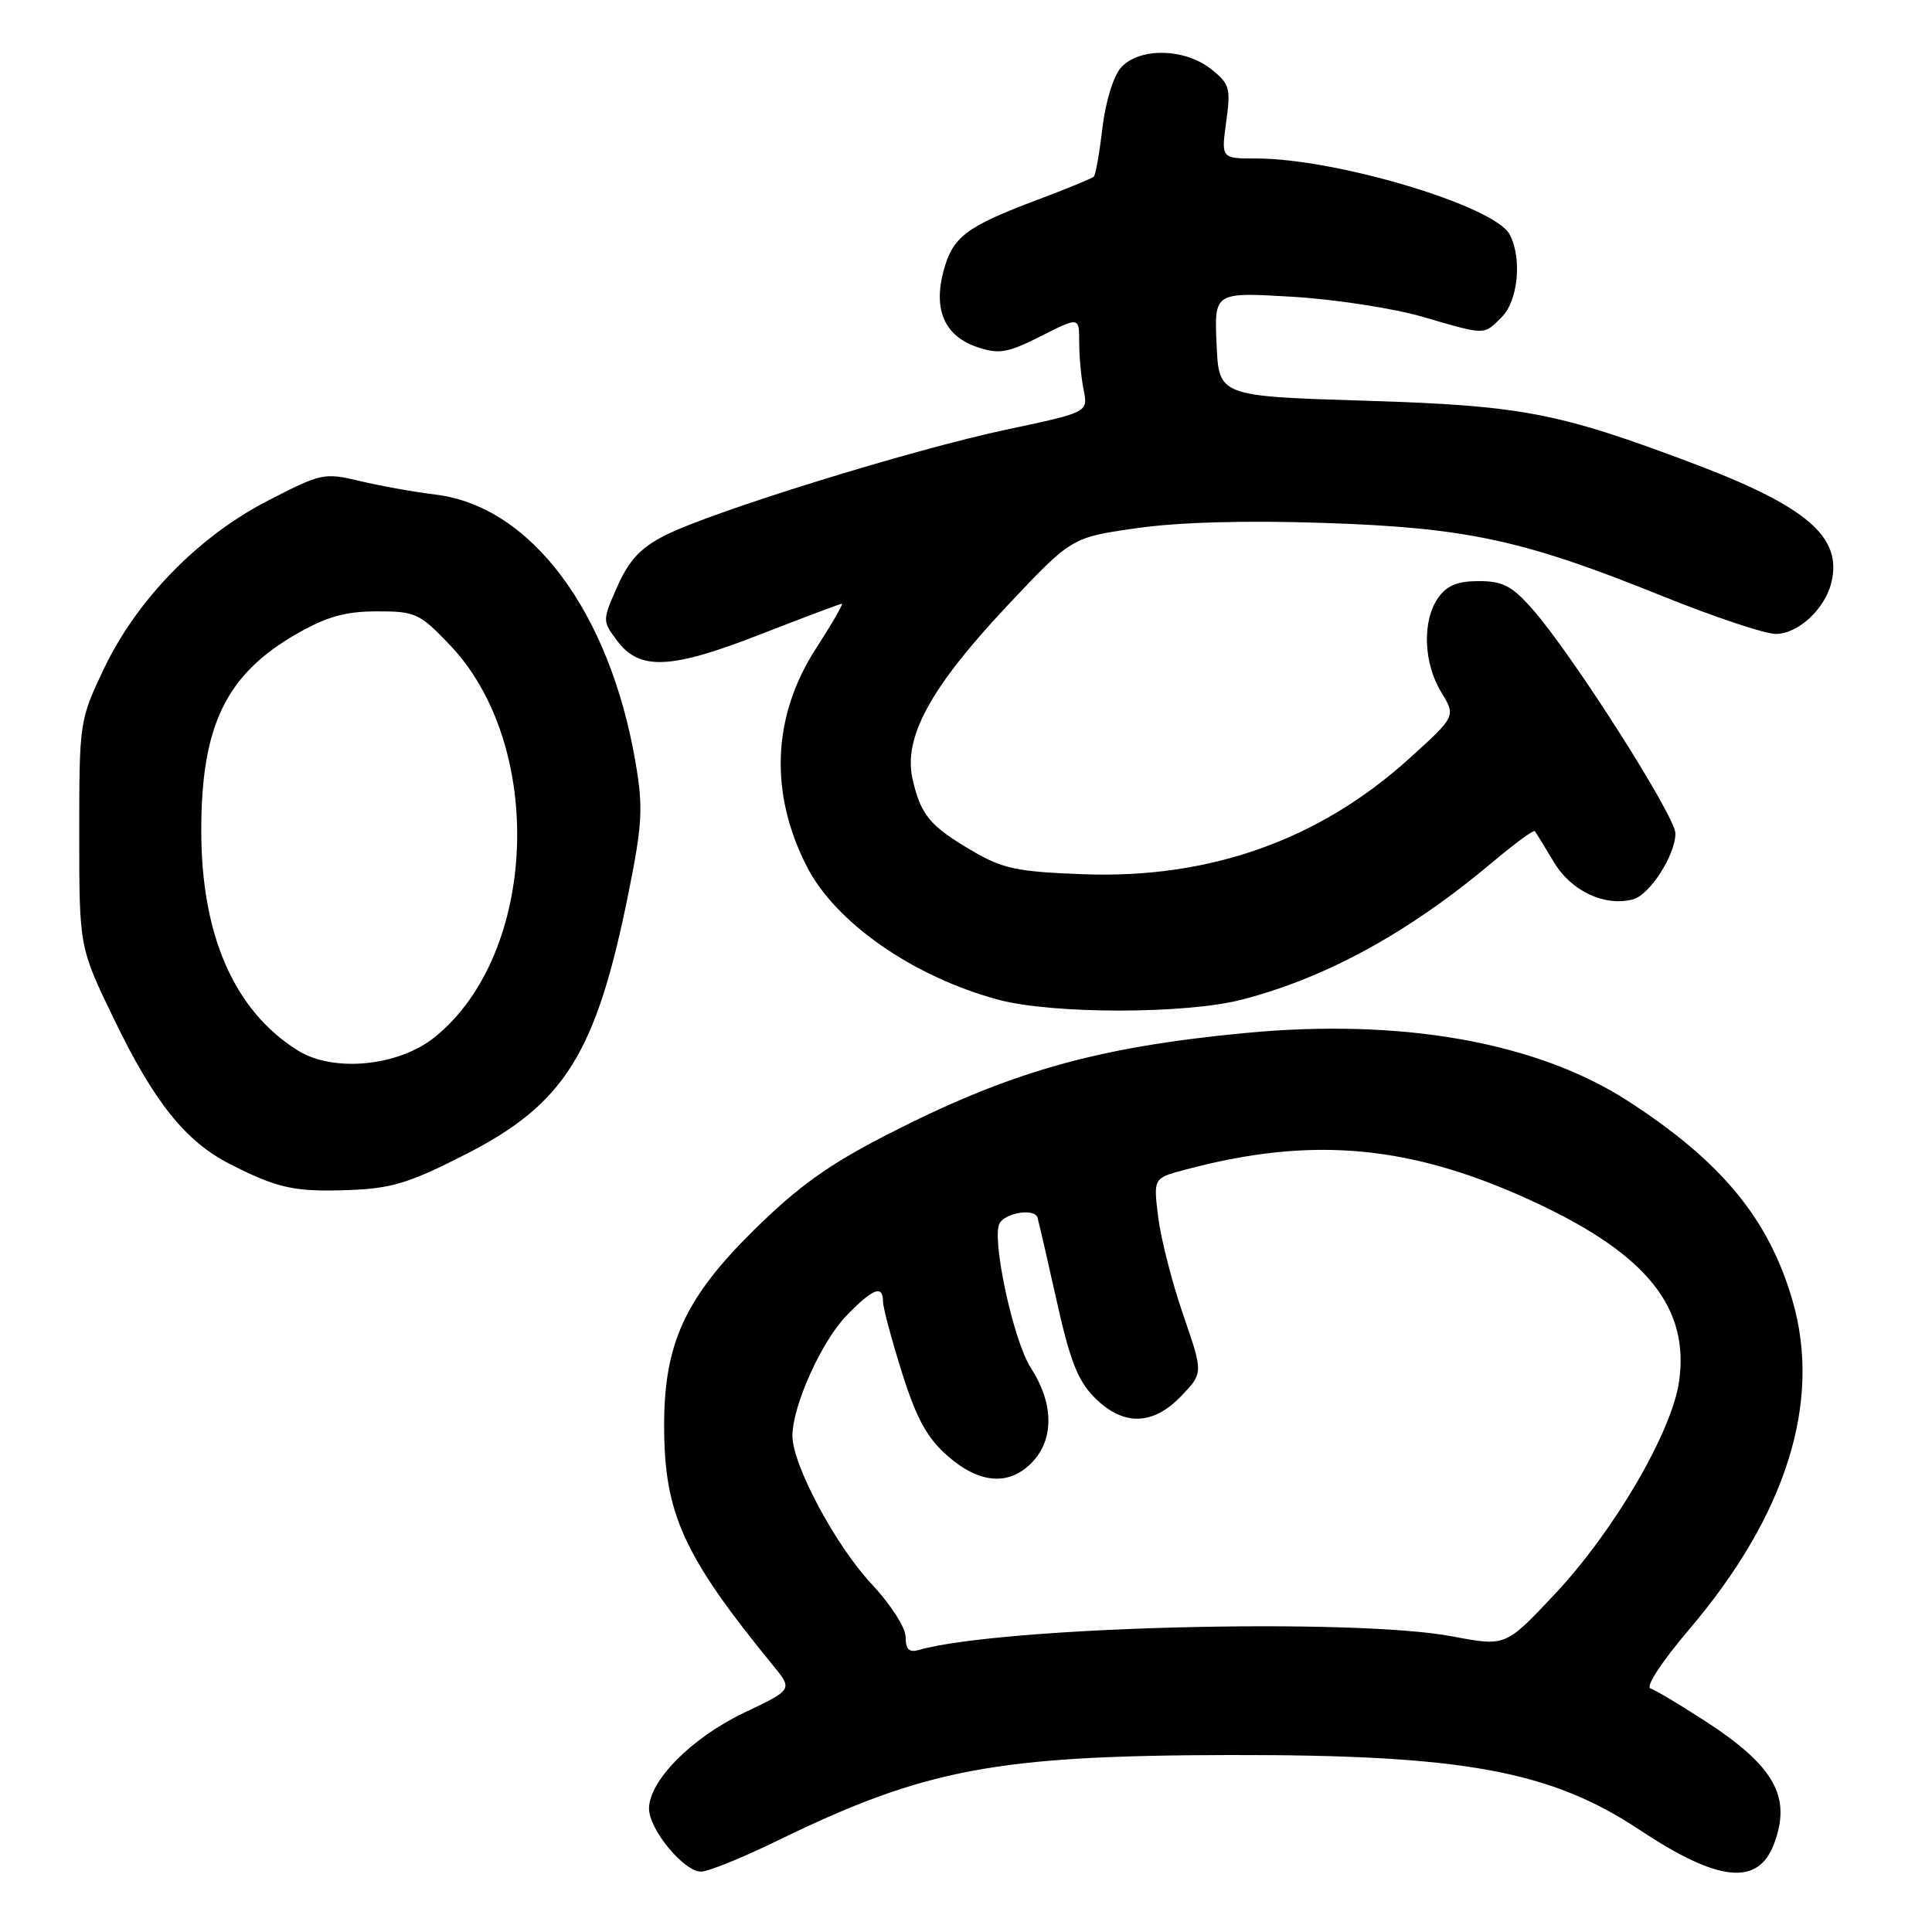 <?xml version="1.0" encoding="UTF-8" standalone="no"?>
<!DOCTYPE svg PUBLIC "-//W3C//DTD SVG 1.1//EN" "http://www.w3.org/Graphics/SVG/1.1/DTD/svg11.dtd" >
<svg xmlns="http://www.w3.org/2000/svg" xmlns:xlink="http://www.w3.org/1999/xlink" version="1.1" viewBox="0 0 256 256">
 <g >
 <path fill="currentColor"
d=" M 235.05 244.37 C 237.44 238.07 235.14 233.99 225.76 227.93 C 222.53 225.84 219.36 223.95 218.70 223.73 C 218.01 223.50 220.19 220.18 223.81 215.92 C 236.66 200.82 241.39 185.83 237.55 172.45 C 234.42 161.56 228.15 153.93 215.73 145.90 C 203.65 138.09 185.78 134.91 165.09 136.87 C 145.27 138.75 133.79 142.01 117.50 150.37 C 109.78 154.33 105.77 157.21 99.89 163.00 C 90.79 171.97 88.00 178.04 88.00 188.86 C 88.00 200.54 90.52 206.10 102.44 220.69 C 105.05 223.88 105.05 223.88 98.57 226.96 C 91.64 230.27 86.00 235.96 86.00 239.65 C 86.00 242.41 90.61 248.00 92.89 248.00 C 93.83 248.00 98.41 246.15 103.05 243.88 C 122.56 234.38 131.93 232.61 163.00 232.55 C 193.88 232.50 205.42 234.61 217.29 242.49 C 227.67 249.38 232.93 249.94 235.05 244.37 Z  M 61.67 152.97 C 74.86 146.25 79.02 139.56 83.31 118.17 C 85.12 109.13 85.23 106.98 84.21 101.00 C 80.78 81.05 70.37 67.09 57.74 65.54 C 54.86 65.19 50.32 64.37 47.65 63.73 C 42.98 62.61 42.55 62.70 35.52 66.33 C 26.26 71.09 18.09 79.49 13.72 88.71 C 10.54 95.42 10.50 95.68 10.50 110.51 C 10.50 125.52 10.50 125.52 15.12 135.07 C 20.41 146.02 24.57 151.23 30.41 154.21 C 36.76 157.46 39.00 157.95 46.20 157.69 C 51.89 157.48 54.22 156.77 61.67 152.97 Z  M 164.54 132.46 C 175.73 129.57 186.71 123.55 197.80 114.22 C 200.71 111.77 203.22 109.93 203.37 110.13 C 203.53 110.33 204.67 112.18 205.90 114.24 C 208.21 118.08 212.58 120.14 216.35 119.18 C 218.58 118.62 221.99 113.32 222.00 110.43 C 222.00 108.16 208.36 86.74 203.09 80.75 C 200.36 77.64 199.14 77.00 195.95 77.00 C 193.12 77.00 191.71 77.58 190.56 79.22 C 188.43 82.26 188.61 87.85 190.96 91.70 C 192.92 94.91 192.92 94.91 186.72 100.52 C 174.78 111.32 160.30 116.46 143.55 115.84 C 134.82 115.52 132.86 115.11 128.91 112.79 C 123.22 109.46 122.03 108.03 120.93 103.28 C 119.65 97.74 123.28 91.09 133.52 80.21 C 141.99 71.21 141.99 71.21 150.65 69.98 C 156.19 69.19 165.12 68.94 175.41 69.29 C 194.36 69.92 201.81 71.53 220.16 78.94 C 227.05 81.72 233.86 84.00 235.30 84.00 C 238.23 84.00 241.78 80.74 242.65 77.25 C 244.18 71.16 239.45 67.09 224.14 61.33 C 206.42 54.66 201.62 53.74 181.00 53.10 C 161.50 52.50 161.50 52.50 161.20 45.60 C 160.90 38.71 160.90 38.71 171.20 39.32 C 176.87 39.66 184.64 40.85 188.48 41.97 C 196.99 44.45 196.56 44.44 199.00 42.00 C 201.17 39.83 201.70 34.17 200.03 31.05 C 198.00 27.27 177.05 21.00 166.45 21.00 C 161.81 21.00 161.81 21.00 162.48 16.13 C 163.10 11.65 162.94 11.10 160.44 9.13 C 156.94 6.37 150.96 6.28 148.55 8.94 C 147.54 10.06 146.50 13.43 146.08 16.92 C 145.69 20.24 145.18 23.16 144.94 23.40 C 144.70 23.64 141.35 25.02 137.50 26.46 C 127.98 30.05 126.25 31.36 125.02 35.91 C 123.63 41.09 125.20 44.58 129.57 46.02 C 132.40 46.96 133.55 46.75 137.93 44.54 C 143.00 41.97 143.00 41.97 143.00 45.36 C 143.00 47.22 143.26 50.07 143.59 51.69 C 144.18 54.63 144.18 54.63 133.34 56.93 C 120.79 59.59 94.22 67.83 88.06 70.97 C 84.87 72.60 83.34 74.25 81.81 77.69 C 79.81 82.22 79.81 82.27 81.75 84.87 C 84.73 88.89 88.87 88.71 100.82 84.03 C 106.50 81.82 111.32 80.00 111.55 80.00 C 111.77 80.00 110.23 82.67 108.12 85.93 C 102.34 94.88 101.91 105.02 106.90 114.80 C 110.70 122.26 120.99 129.42 132.26 132.46 C 139.42 134.39 157.08 134.39 164.54 132.46 Z  M 120.00 216.92 C 120.00 215.67 118.02 212.59 115.46 209.85 C 110.70 204.76 105.00 194.09 105.00 190.26 C 105.00 186.30 108.84 177.76 112.16 174.33 C 115.67 170.71 117.00 170.20 117.00 172.45 C 117.00 173.24 118.13 177.48 119.51 181.86 C 121.45 187.99 122.84 190.53 125.55 192.91 C 129.82 196.65 133.78 196.93 136.83 193.69 C 139.70 190.62 139.61 185.90 136.58 181.23 C 134.26 177.65 131.31 163.92 132.47 162.06 C 133.34 160.65 137.11 160.10 137.47 161.33 C 137.66 161.97 138.81 166.97 140.03 172.44 C 141.77 180.28 142.83 182.98 145.04 185.19 C 148.83 188.99 152.76 188.91 156.53 184.97 C 159.44 181.93 159.44 181.93 156.78 174.22 C 155.31 169.97 153.83 164.17 153.47 161.31 C 152.83 156.12 152.83 156.12 156.86 155.04 C 174.01 150.42 187.22 151.69 203.86 159.53 C 218.28 166.34 223.83 173.31 222.50 182.97 C 221.58 189.68 213.89 202.86 206.00 211.25 C 199.50 218.17 199.50 218.17 192.50 216.84 C 179.41 214.34 132.61 215.53 121.75 218.63 C 120.46 219.00 120.00 218.55 120.00 216.92 Z  M 39.42 139.17 C 31.03 133.90 26.66 123.91 26.67 110.02 C 26.67 96.12 29.96 89.36 39.31 83.99 C 43.31 81.70 45.75 81.02 49.92 81.01 C 55.03 81.00 55.59 81.25 59.56 85.41 C 72.31 98.71 71.29 126.35 57.64 137.40 C 52.82 141.31 44.15 142.15 39.42 139.17 Z "/>
</g>
</svg>